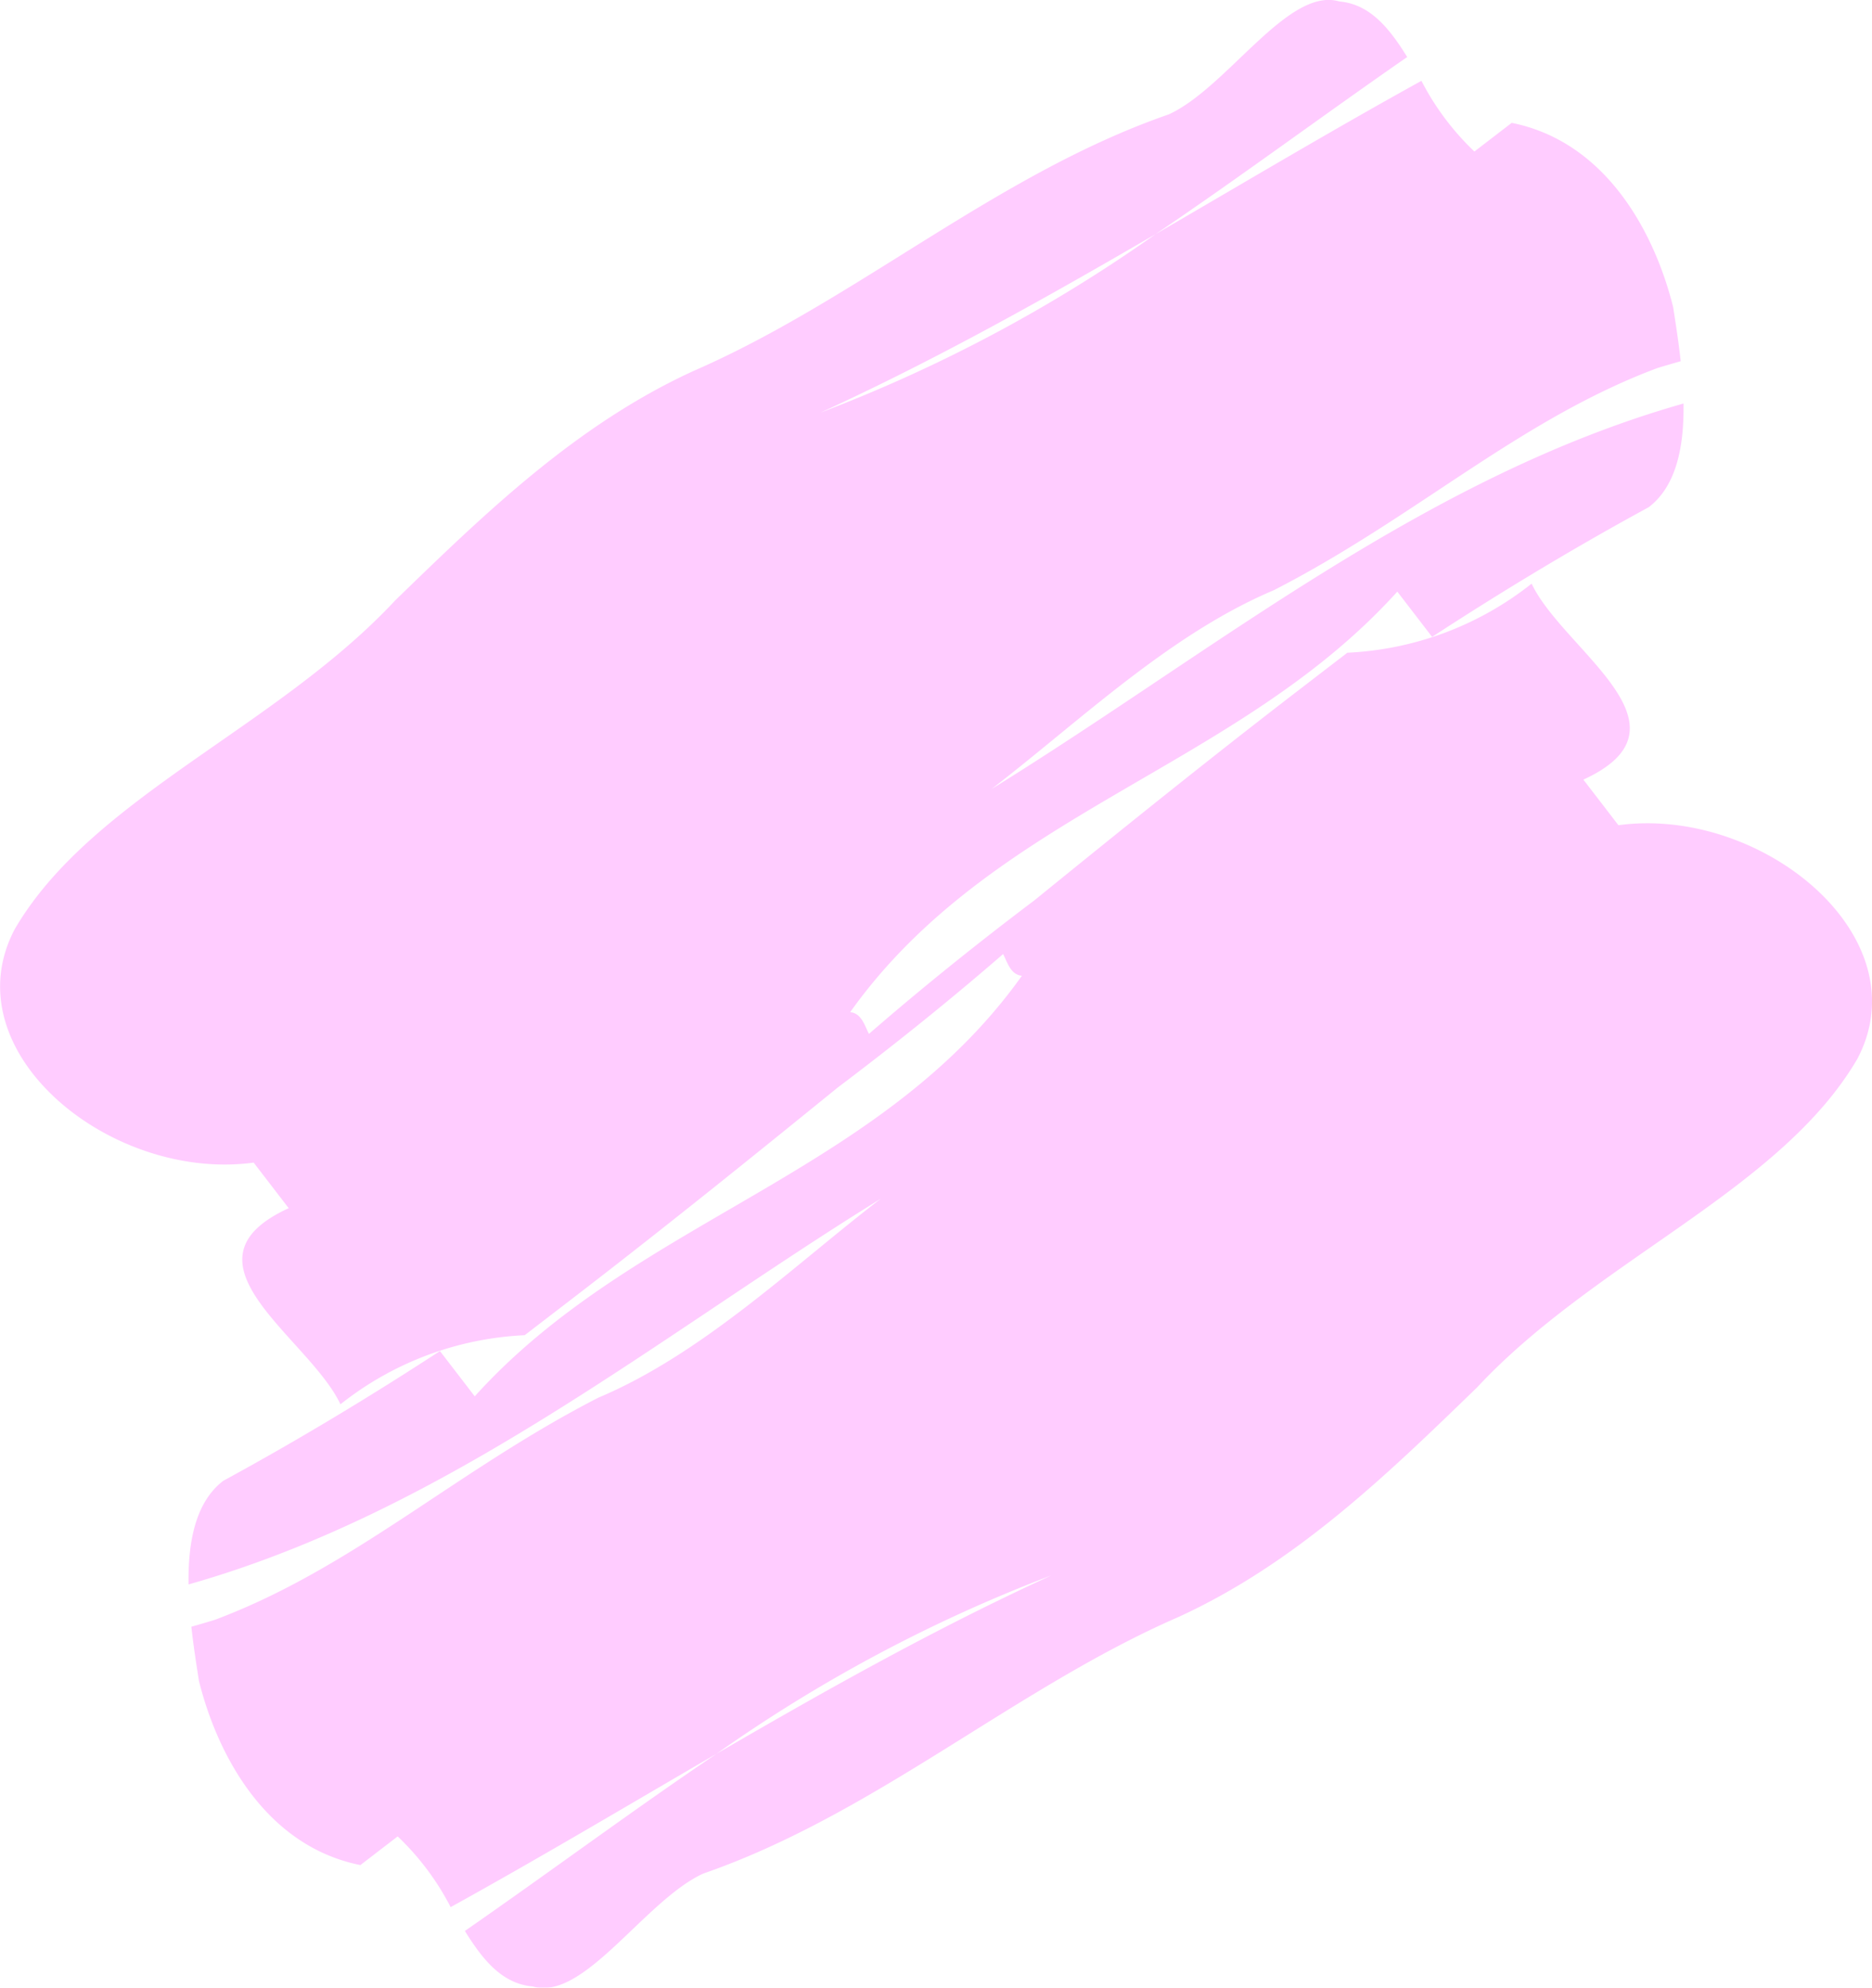 <svg xmlns="http://www.w3.org/2000/svg" width="89.726" height="95.276" viewBox="0 0 89.726 95.276">
  <g id="Group_99" data-name="Group 99" transform="translate(-2159.582 -3896.066)" opacity="0.2">
    <path id="Path_130" data-name="Path 130" d="M2214.963,3907.295c-5.21,3.031-10.472,5.993-16.043,8.547A72.069,72.069,0,0,0,2214.963,3907.295Z" fill="none"/>
    <path id="Path_131" data-name="Path 131" d="M2193.926,3980.113c5.209-3.03,10.472-5.993,16.043-8.547A72.114,72.114,0,0,0,2193.926,3980.113Z" fill="none"/>
    <path id="Path_132" data-name="Path 132" d="M2237.154,3935.62l-1.68-2.185c5.609-2.573-.975-6.2-2.48-9.394a15.342,15.342,0,0,1-8.832,3.311l-2.383,1.832c-4.328,3.327-8.5,6.694-12.62,10.039-2.679,2.021-5.318,4.134-7.928,6.4-.205-.4-.359-.994-.9-1.041,6.84-9.6,18.545-11.646,26.225-20.158l1.668,2.17c3.335-2.175,6.782-4.258,10.388-6.22,1.336-1.027,1.692-2.939,1.662-4.966-12.409,3.518-22.508,11.887-33.17,18.48,4.171-3.206,8.52-7.417,13.532-9.531,6.8-3.488,11.744-8.158,18.369-10.643.371-.116.753-.225,1.134-.334-.1-.918-.24-1.806-.362-2.594-.91-3.647-3.253-7.932-7.738-8.831l-1.788,1.374a12.717,12.717,0,0,1-2.539-3.389c-4.3,2.377-8.511,4.888-12.748,7.352a72.069,72.069,0,0,1-16.043,8.547c5.571-2.554,10.833-5.516,16.043-8.547,4.046-2.731,8-5.674,12.066-8.493-.866-1.4-1.794-2.536-3.254-2.663-2.452-.722-5.365,4.124-8.17,5.411-8.236,2.853-14.968,8.9-22.784,12.3-5.606,2.571-9.955,6.782-14.3,11-5.715,6.131-14.548,9.444-18.231,15.751-3.09,5.852,4.579,12.128,11.449,11.194l1.679,2.185c-5.609,2.573.976,6.205,2.481,9.4a15.34,15.34,0,0,1,8.831-3.312l2.384-1.832c4.327-3.326,8.5-6.693,12.619-10.038,2.679-2.022,5.318-4.134,7.929-6.4.205.4.359.994.9,1.041-6.84,9.6-18.546,11.647-26.226,20.159l-1.668-2.17c-3.334,2.174-6.781,4.257-10.387,6.22-1.336,1.027-1.693,2.938-1.662,4.966,12.409-3.519,22.507-11.888,33.169-18.481-4.171,3.207-8.519,7.418-13.531,9.531-6.8,3.489-11.745,8.159-18.369,10.643-.372.116-.754.225-1.135.335.1.917.24,1.805.363,2.594.91,3.647,3.253,7.932,7.738,8.83l1.788-1.374a12.723,12.723,0,0,1,2.539,3.39c4.3-2.377,8.51-4.889,12.748-7.353a72.114,72.114,0,0,1,16.043-8.547c-5.571,2.554-10.834,5.517-16.043,8.547-4.047,2.731-8,5.674-12.066,8.494.866,1.4,1.794,2.535,3.254,2.662,2.452.722,5.365-4.124,8.17-5.411,8.235-2.852,14.967-8.9,22.783-12.3,5.607-2.571,9.956-6.783,14.305-11,5.715-6.131,14.547-9.444,18.231-15.752C2251.692,3940.963,2244.023,3934.687,2237.154,3935.62Z" fill="#f0f"/>
  </g>
</svg>
